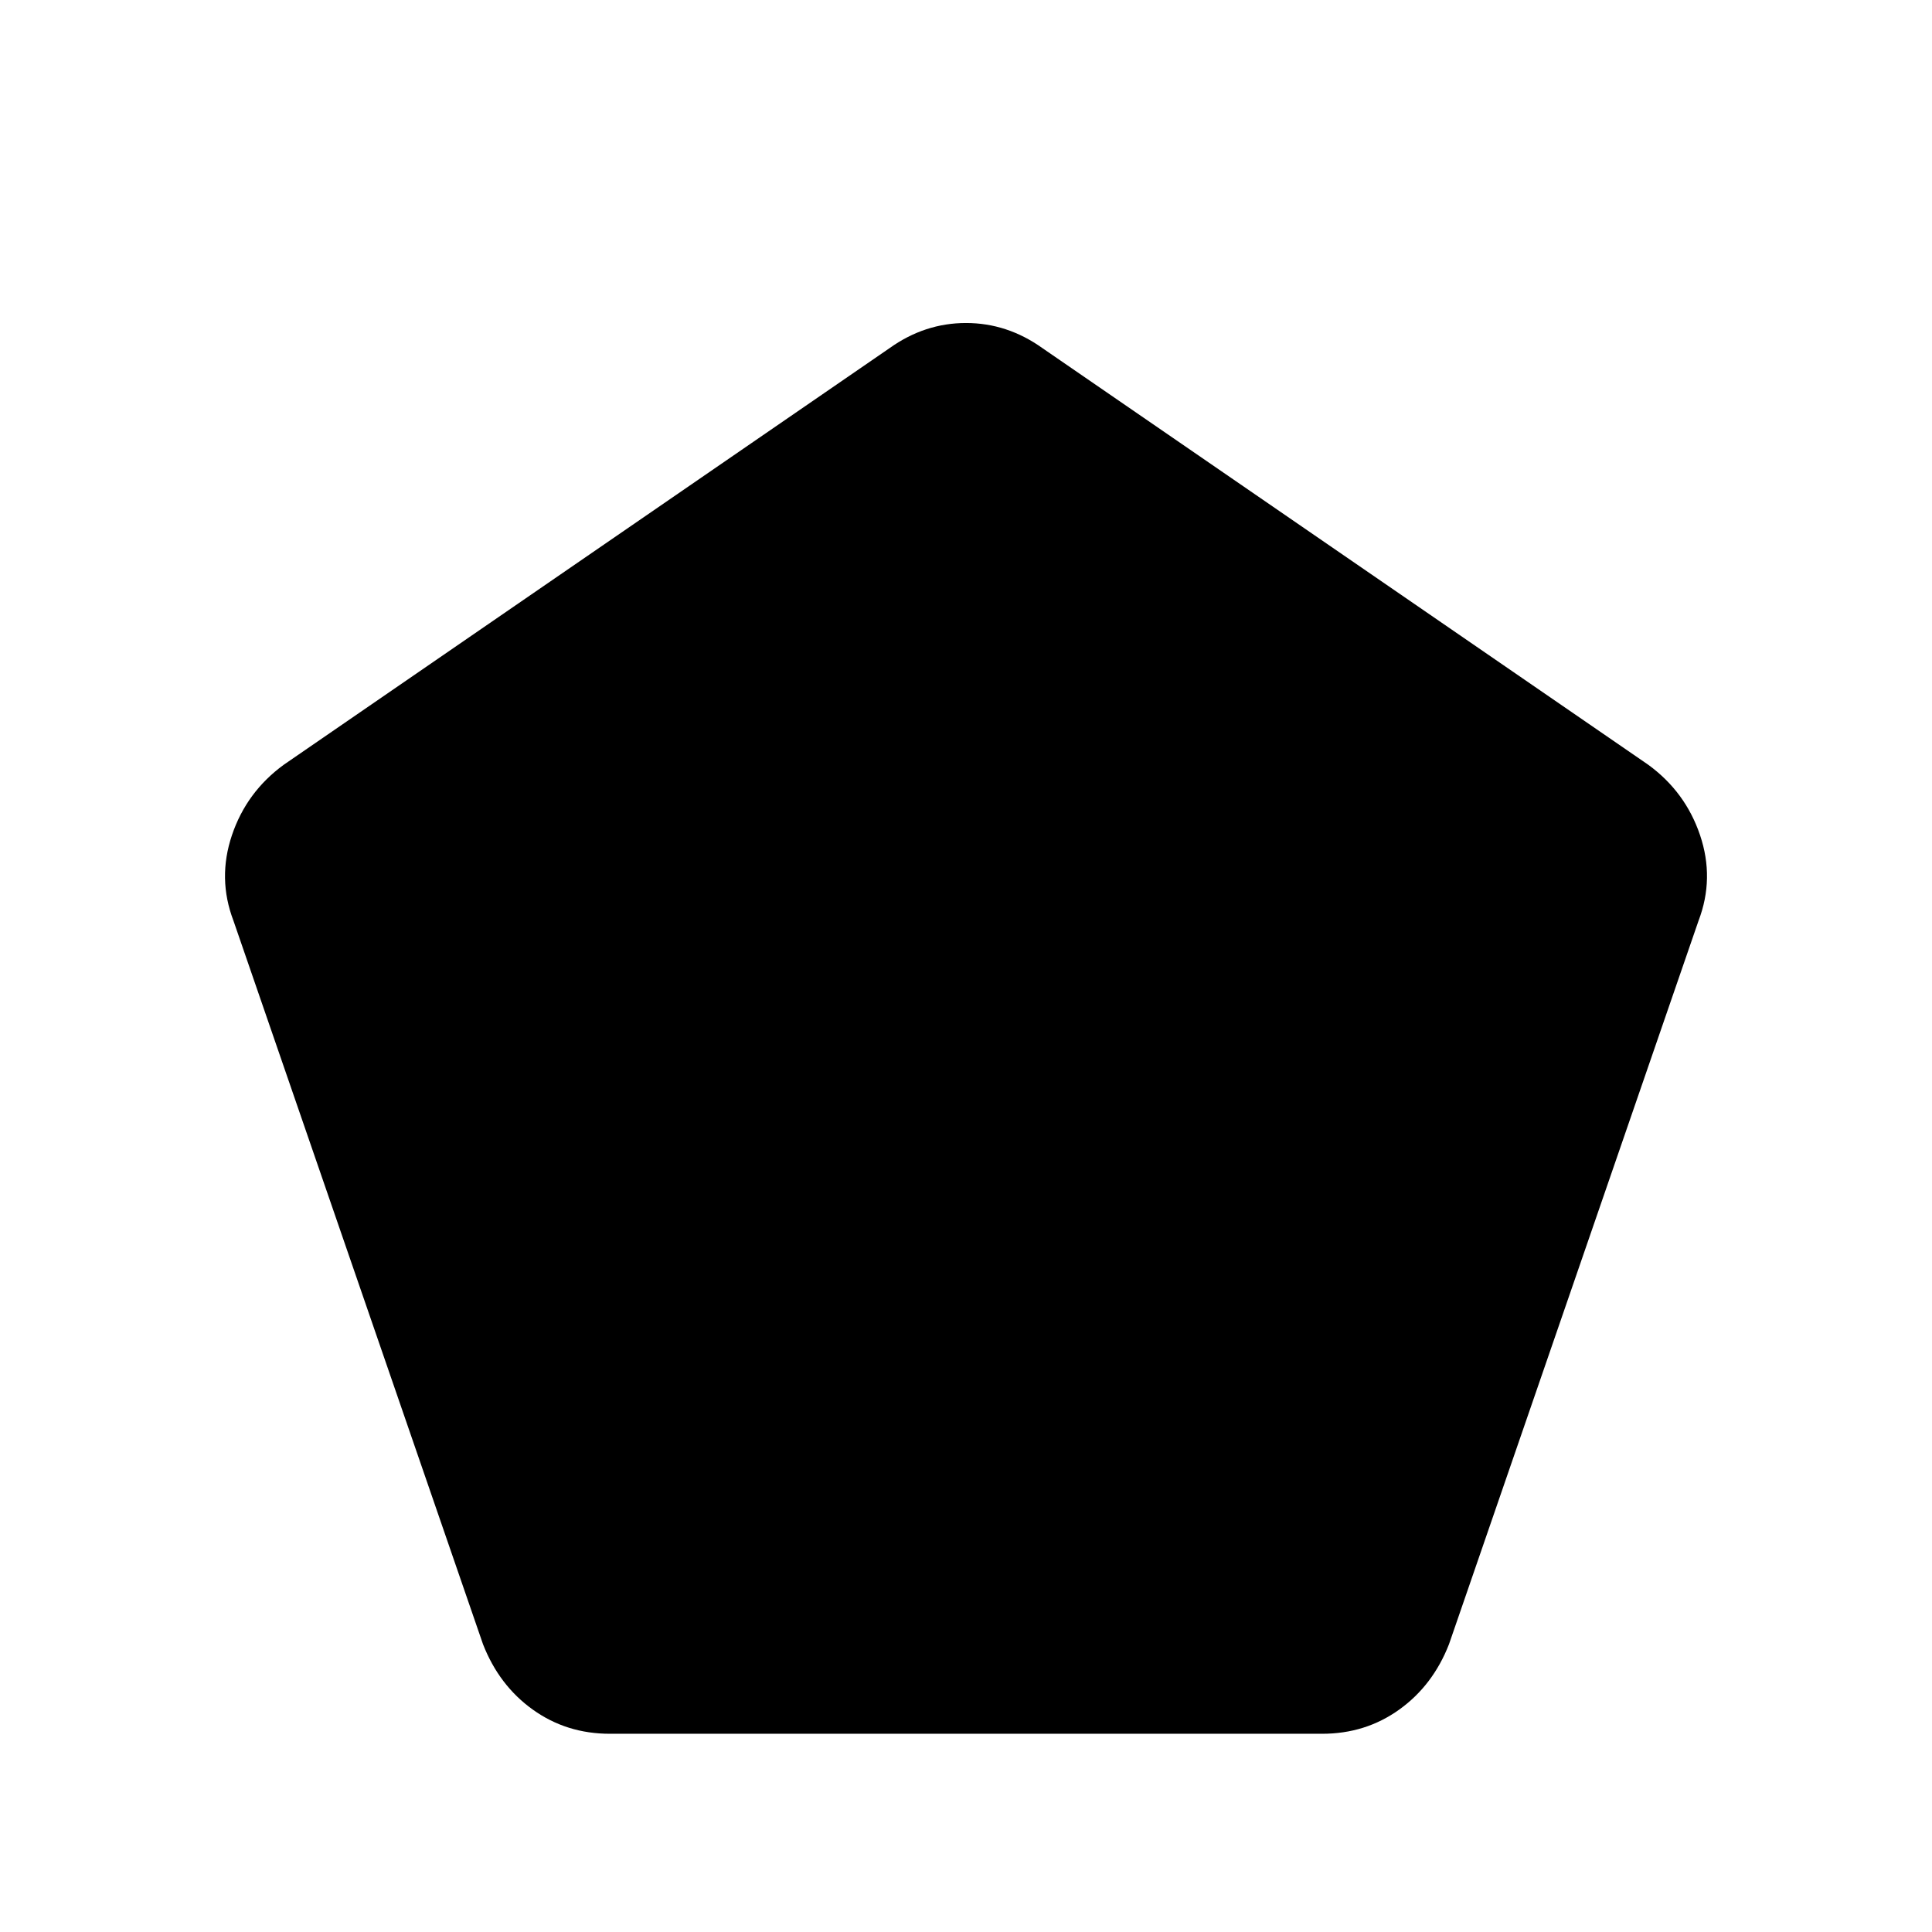 <svg xmlns="http://www.w3.org/2000/svg" height="20" viewBox="0 -960 960 960" width="20"><path d="M303-98.5q-21.5 0-38.25-12T240-143L116-502.5q-8-21-.75-42.5T141-580l301-207q17.5-12.5 38-12.5t38 12.5l301 207q18.5 13.5 25.75 35t-.75 42.5L720-143q-8 20.5-24.75 32.5T657-98.5H303Z"/></svg>